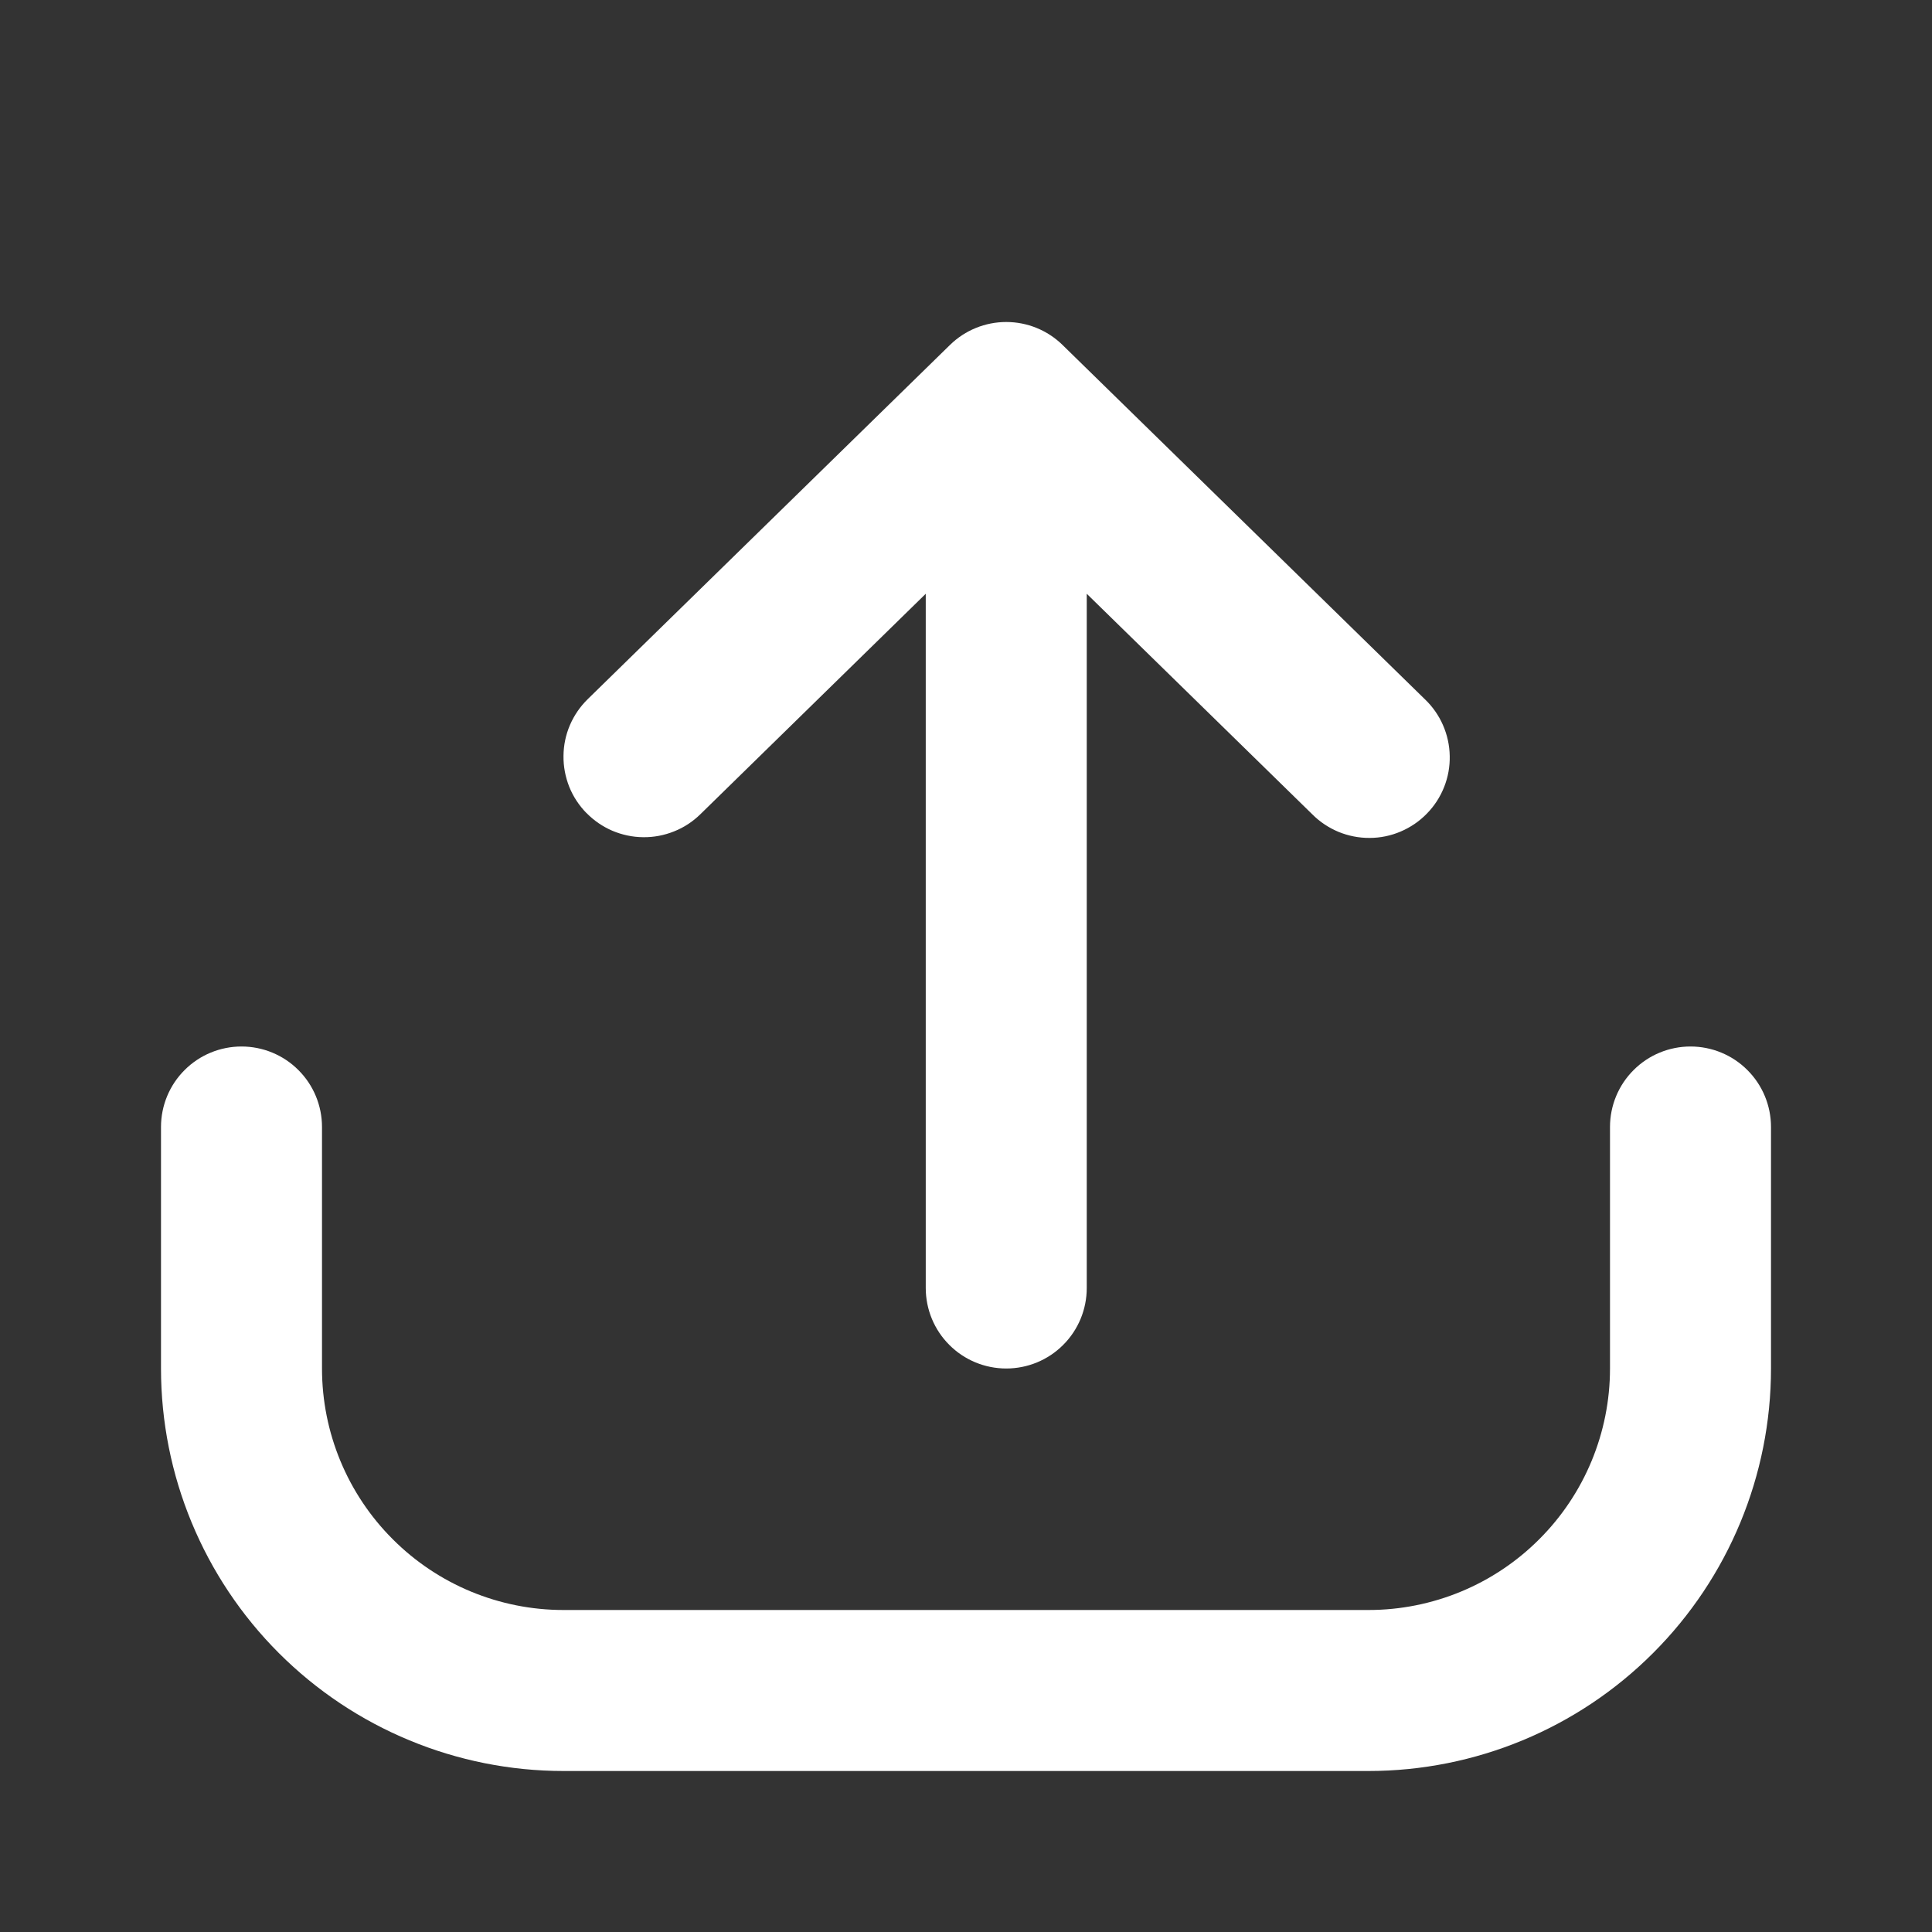 <svg width="24" height="24" viewBox="0 0 24 24" fill="none" xmlns="http://www.w3.org/2000/svg">
<rect x="0" y="0" width="24" height="24" fill="#333333" stroke="none"/>
<path fill-rule="evenodd" clip-rule="evenodd" d="M7 22C5.674 22 4.402 21.473 3.464 20.535C2.527 19.598 2 18.326 2 17V14C2 13.735 2.105 13.48 2.293 13.293C2.48 13.105 2.735 13 3 13C3.265 13 3.52 13.105 3.707 13.293C3.895 13.48 4 13.735 4 14V17C4 17.796 4.316 18.559 4.879 19.121C5.441 19.684 6.204 20 7 20H17C17.796 20 18.559 19.684 19.121 19.121C19.684 18.559 20 17.796 20 17V14C20 13.735 20.105 13.48 20.293 13.293C20.48 13.105 20.735 13 21 13C21.265 13 21.52 13.105 21.707 13.293C21.895 13.48 22 13.735 22 14V17C22 18.326 21.473 19.598 20.535 20.535C19.598 21.473 18.326 22 17 22H7Z" fill="white"/>
<path fill-rule="evenodd" clip-rule="evenodd" d="M7.285 10.1C7.193 10.006 7.12 9.895 7.071 9.773C7.023 9.651 6.998 9.521 7 9.389C7.001 9.258 7.028 9.128 7.08 9.007C7.132 8.886 7.207 8.777 7.301 8.685L11.801 4.285C11.988 4.102 12.239 4 12.5 4C12.761 4 13.012 4.102 13.199 4.285L17.699 8.685C17.795 8.776 17.872 8.886 17.925 9.007C17.978 9.128 18.007 9.259 18.009 9.391C18.012 9.524 17.988 9.655 17.939 9.778C17.89 9.901 17.817 10.014 17.724 10.108C17.632 10.203 17.521 10.278 17.399 10.33C17.277 10.382 17.146 10.409 17.014 10.409C16.882 10.41 16.75 10.384 16.628 10.334C16.506 10.283 16.394 10.209 16.301 10.115L13.5 7.376V16C13.5 16.265 13.395 16.52 13.207 16.707C13.02 16.895 12.765 17 12.5 17C12.235 17 11.98 16.895 11.793 16.707C11.605 16.52 11.5 16.265 11.5 16V7.376L8.7 10.115C8.606 10.207 8.495 10.28 8.373 10.328C8.251 10.377 8.12 10.402 7.989 10.4C7.858 10.399 7.728 10.371 7.607 10.32C7.486 10.268 7.377 10.193 7.285 10.099V10.1Z" fill="white"/>
</svg>
